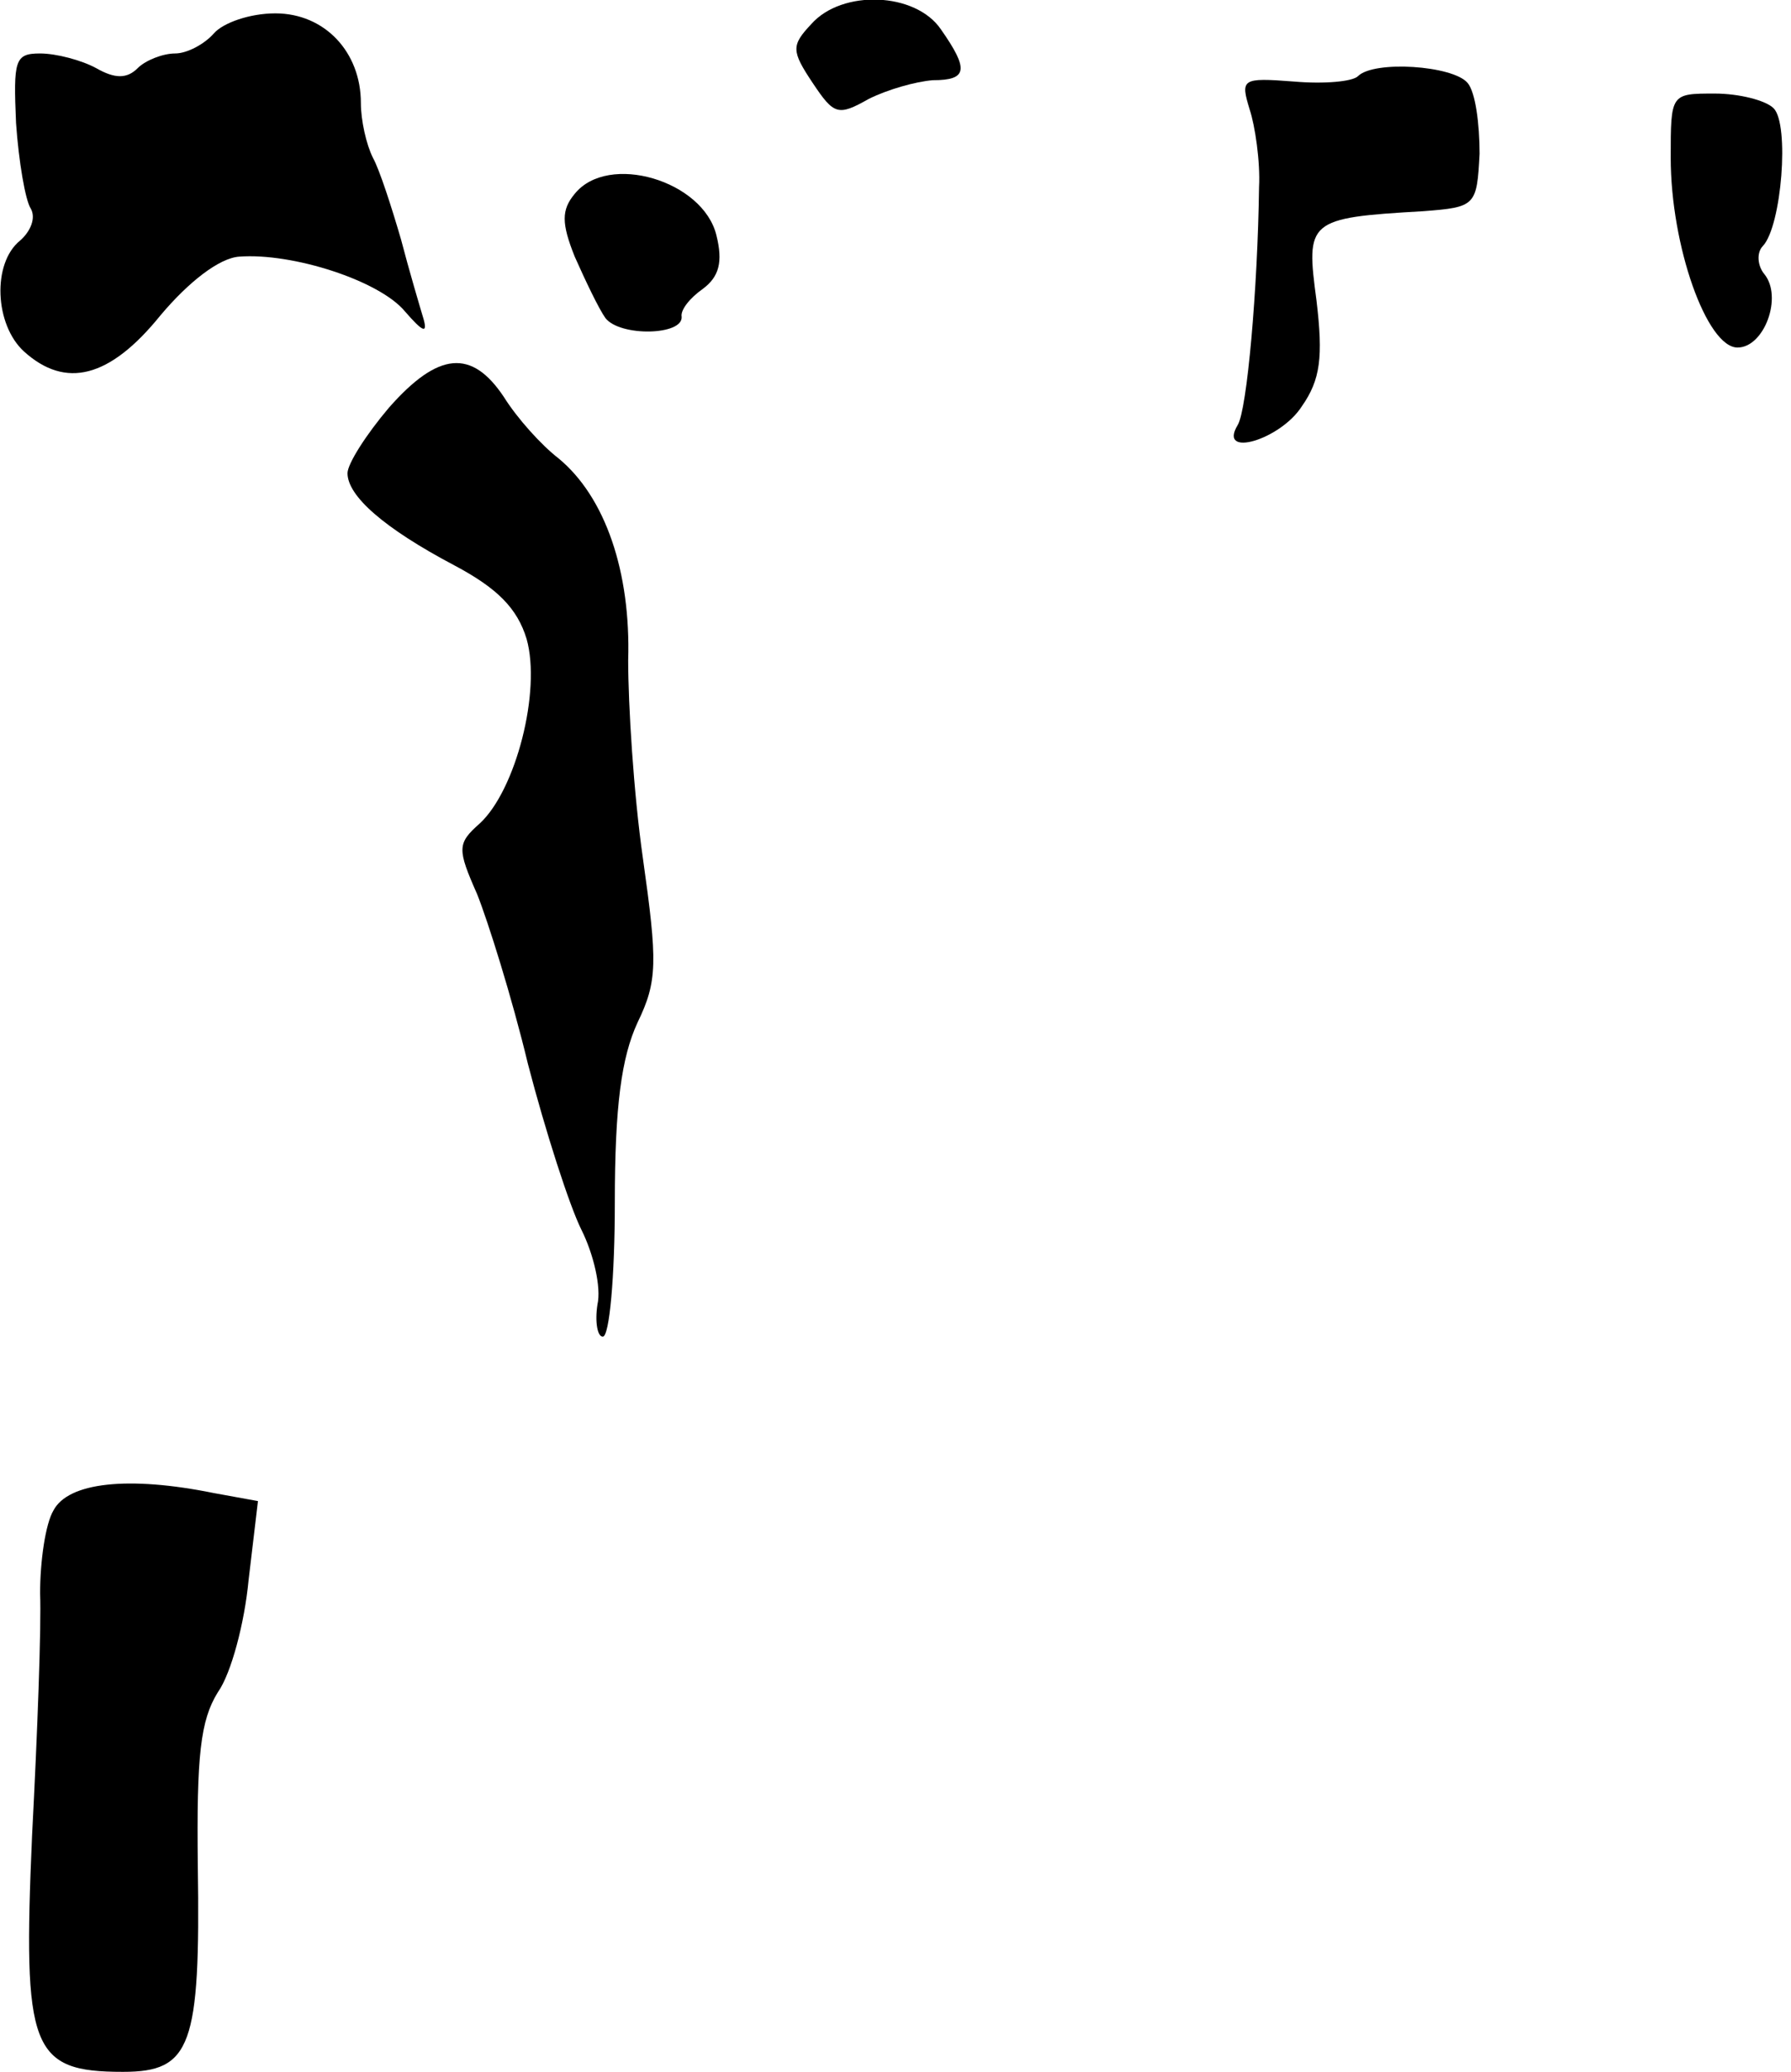 <?xml version="1.0" standalone="no"?>
<!DOCTYPE svg PUBLIC "-//W3C//DTD SVG 20010904//EN"
 "http://www.w3.org/TR/2001/REC-SVG-20010904/DTD/svg10.dtd">
<svg version="1.0" xmlns="http://www.w3.org/2000/svg"
 width="134pt" height="155pt" viewBox="0 0 134 155"
 preserveAspectRatio="xMidYMid meet">
<g transform="translate(0,155) scale(0.1,-0.1)"
fill="#000000" stroke="none">
<path fill="#000000" stroke="none" d="M607 1532 c-15 -16 -15 -20 1 -44 16
-24 19 -25 42 -12 14 7 35 13 48 14 26 0 27 8 6 38 -19 28 -74 30 -97 4z"/>
<path fill="#000000" stroke="none" d="M160 1525 c-7 -8 -20 -15 -29 -15 -9 0
-22 -5 -28 -11 -8 -8 -17 -8 -31 0 -11 6 -30 11 -42 11 -19 0 -20 -5 -18 -52
2 -29 7 -58 11 -64 4 -7 0 -17 -8 -24 -21 -17 -19 -63 3 -83 31 -28 64 -20
102 27 21 25 44 43 59 44 40 3 105 -18 124 -41 13 -15 17 -17 14 -6 -3 10 -11
37 -17 60 -7 24 -16 52 -21 61 -5 10 -9 28 -9 41 0 38 -27 67 -64 67 -19 0
-39 -7 -46 -15z"/>
<path fill="#000000" stroke="none" d="M1016 1493 c-4 -4 -25 -6 -48 -4 -39 3
-40 2 -33 -21 4 -12 8 -39 7 -58 -1 -76 -9 -167 -16 -178 -15 -25 32 -11 48
14 14 20 16 37 11 79 -8 60 -7 62 80 67 39 3 40 4 42 43 0 22 -3 46 -9 53 -11
13 -70 17 -82 5z"/>
<path fill="#000000" stroke="none" d="M1250 1432 c0 -66 27 -142 50 -142 20
0 34 38 20 55 -5 6 -6 16 -1 21 14 15 20 91 8 103 -6 6 -26 11 -44 11 -33 0
-33 0 -33 -48z"/>
<path fill="#000000" stroke="none" d="M430 1405 c-10 -12 -10 -22 0 -47 8
-18 18 -39 23 -46 11 -14 58 -13 57 1 -1 5 6 14 16 21 12 9 15 20 10 40 -10
41 -81 62 -106 31z"/>
<path fill="#000000" stroke="none" d="M291 1245 c-17 -20 -31 -42 -31 -49 0
-17 27 -41 80 -69 32 -17 47 -32 54 -55 11 -39 -8 -113 -35 -138 -17 -15 -17
-19 -2 -53 8 -20 26 -77 38 -127 13 -50 31 -106 40 -124 9 -18 15 -43 12 -56
-2 -13 0 -24 4 -24 5 0 9 45 9 100 0 73 5 109 17 135 15 31 15 45 4 123 -7 49
-11 115 -11 148 2 66 -17 122 -52 151 -13 10 -31 30 -41 46 -24 36 -49 34 -86
-8z"/>
<path fill="#000000" stroke="none" d="M40 420 c-6 -10 -10 -38 -10 -62 1 -24
-2 -105 -6 -181 -7 -160 -1 -177 68 -177 51 0 58 19 56 154 -1 83 2 109 15
130 10 14 20 52 23 84 l7 59 -33 6 c-64 13 -109 8 -120 -13z"/>
</g>
</svg>
